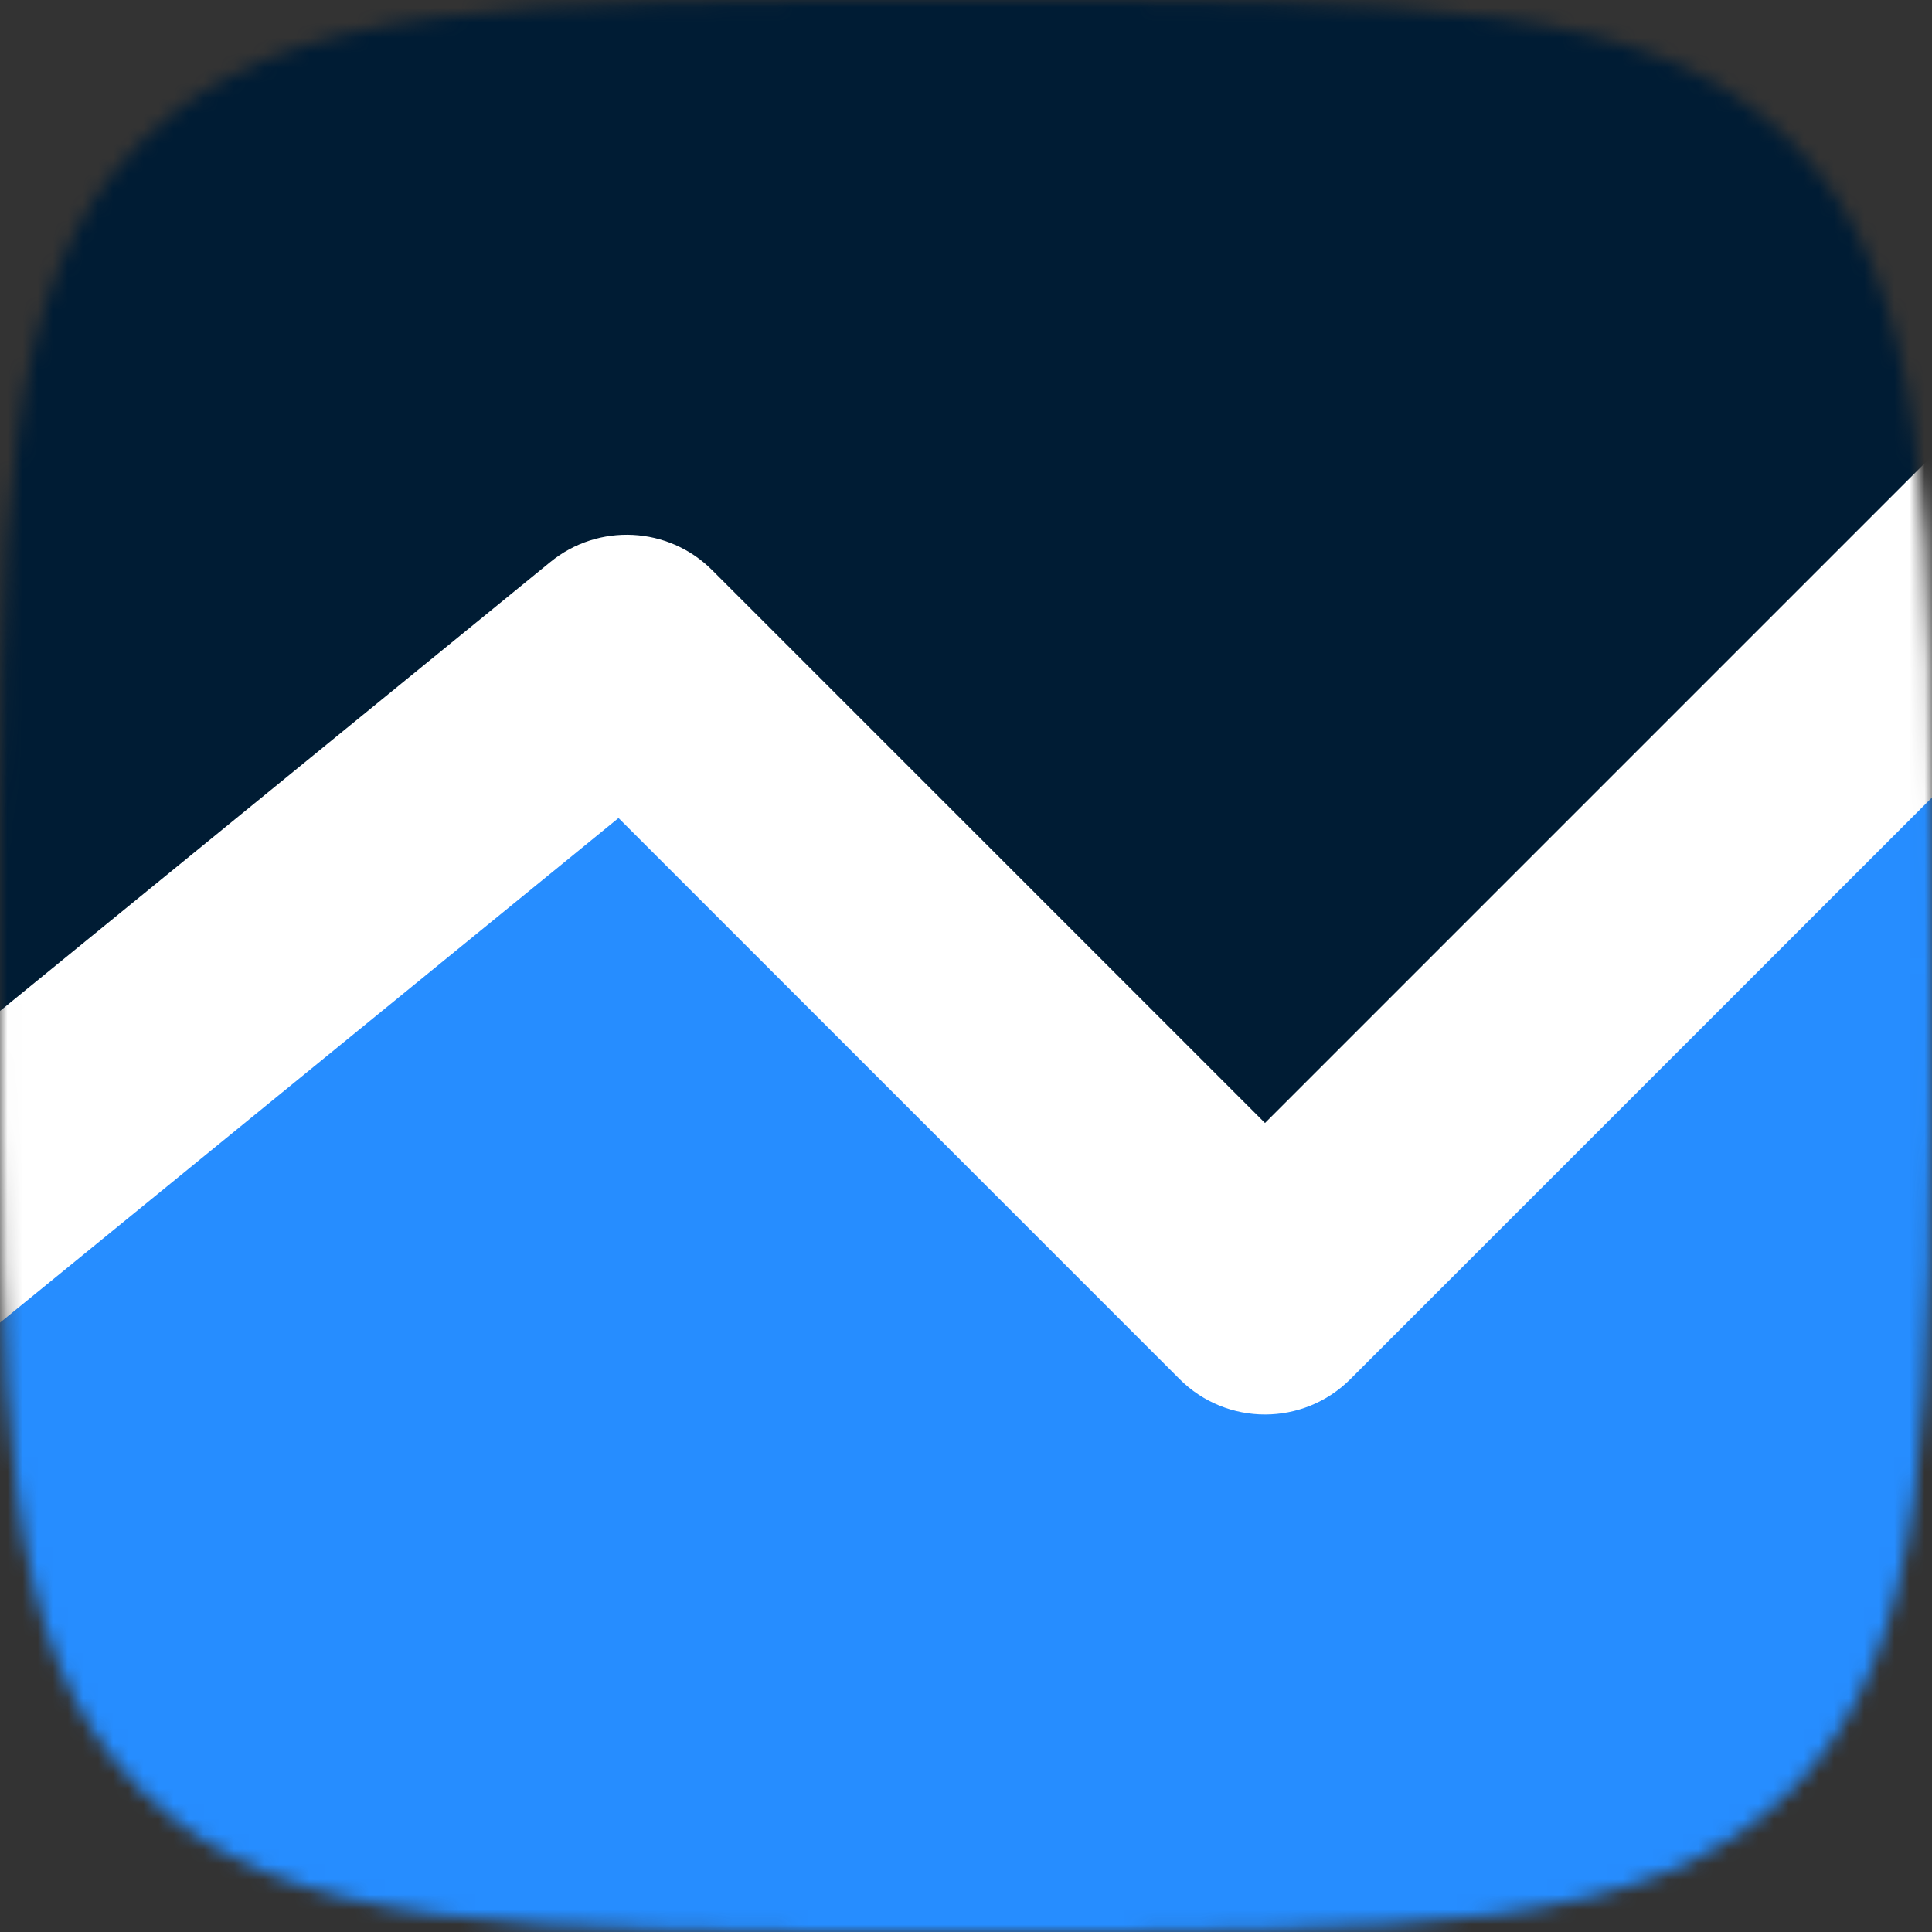 <svg width="128" height="128" viewBox="0 0 128 128" fill="none" xmlns="http://www.w3.org/2000/svg">
<rect x="0" y="0" width="128" height="128" fill="#333333" stroke="none"/>
<mask id="mask0" mask-type="alpha" maskUnits="userSpaceOnUse" x="0" y="0" width="128" height="128">
<path d="M0 64C0 33.83 0 18.745 9.373 9.373C18.745 0 33.83 0 64 0C94.17 0 109.255 0 118.627 9.373C128 18.745 128 33.83 128 64C128 94.17 128 109.255 118.627 118.627C109.255 128 94.17 128 64 128C33.83 128 18.745 128 9.373 118.627C0 109.255 0 94.17 0 64Z" fill="#001C34"/>
</mask>
<g mask="url(#mask0)">
<rect width="128" height="128" rx="12" fill="#001C34"/>
<path d="M40.381 43.429L-46.476 114.286V194.286H135.238V33.143L82.667 85.714L40.381 43.429Z" fill="#268DFF"/>
<path fill-rule="evenodd" clip-rule="evenodd" d="M142.038 27.486C145.162 30.61 145.162 35.675 142.038 38.8L89.467 91.371C86.343 94.495 81.277 94.495 78.153 91.371L40.979 54.197L-40.276 120.485C-43.7 123.278 -48.739 122.766 -51.532 119.343C-54.325 115.919 -53.814 110.88 -50.39 108.087L36.467 37.23C39.648 34.634 44.278 34.869 47.181 37.772L83.81 74.401L130.724 27.486C133.849 24.362 138.914 24.362 142.038 27.486Z" fill="white"/>
</g>
</svg>
